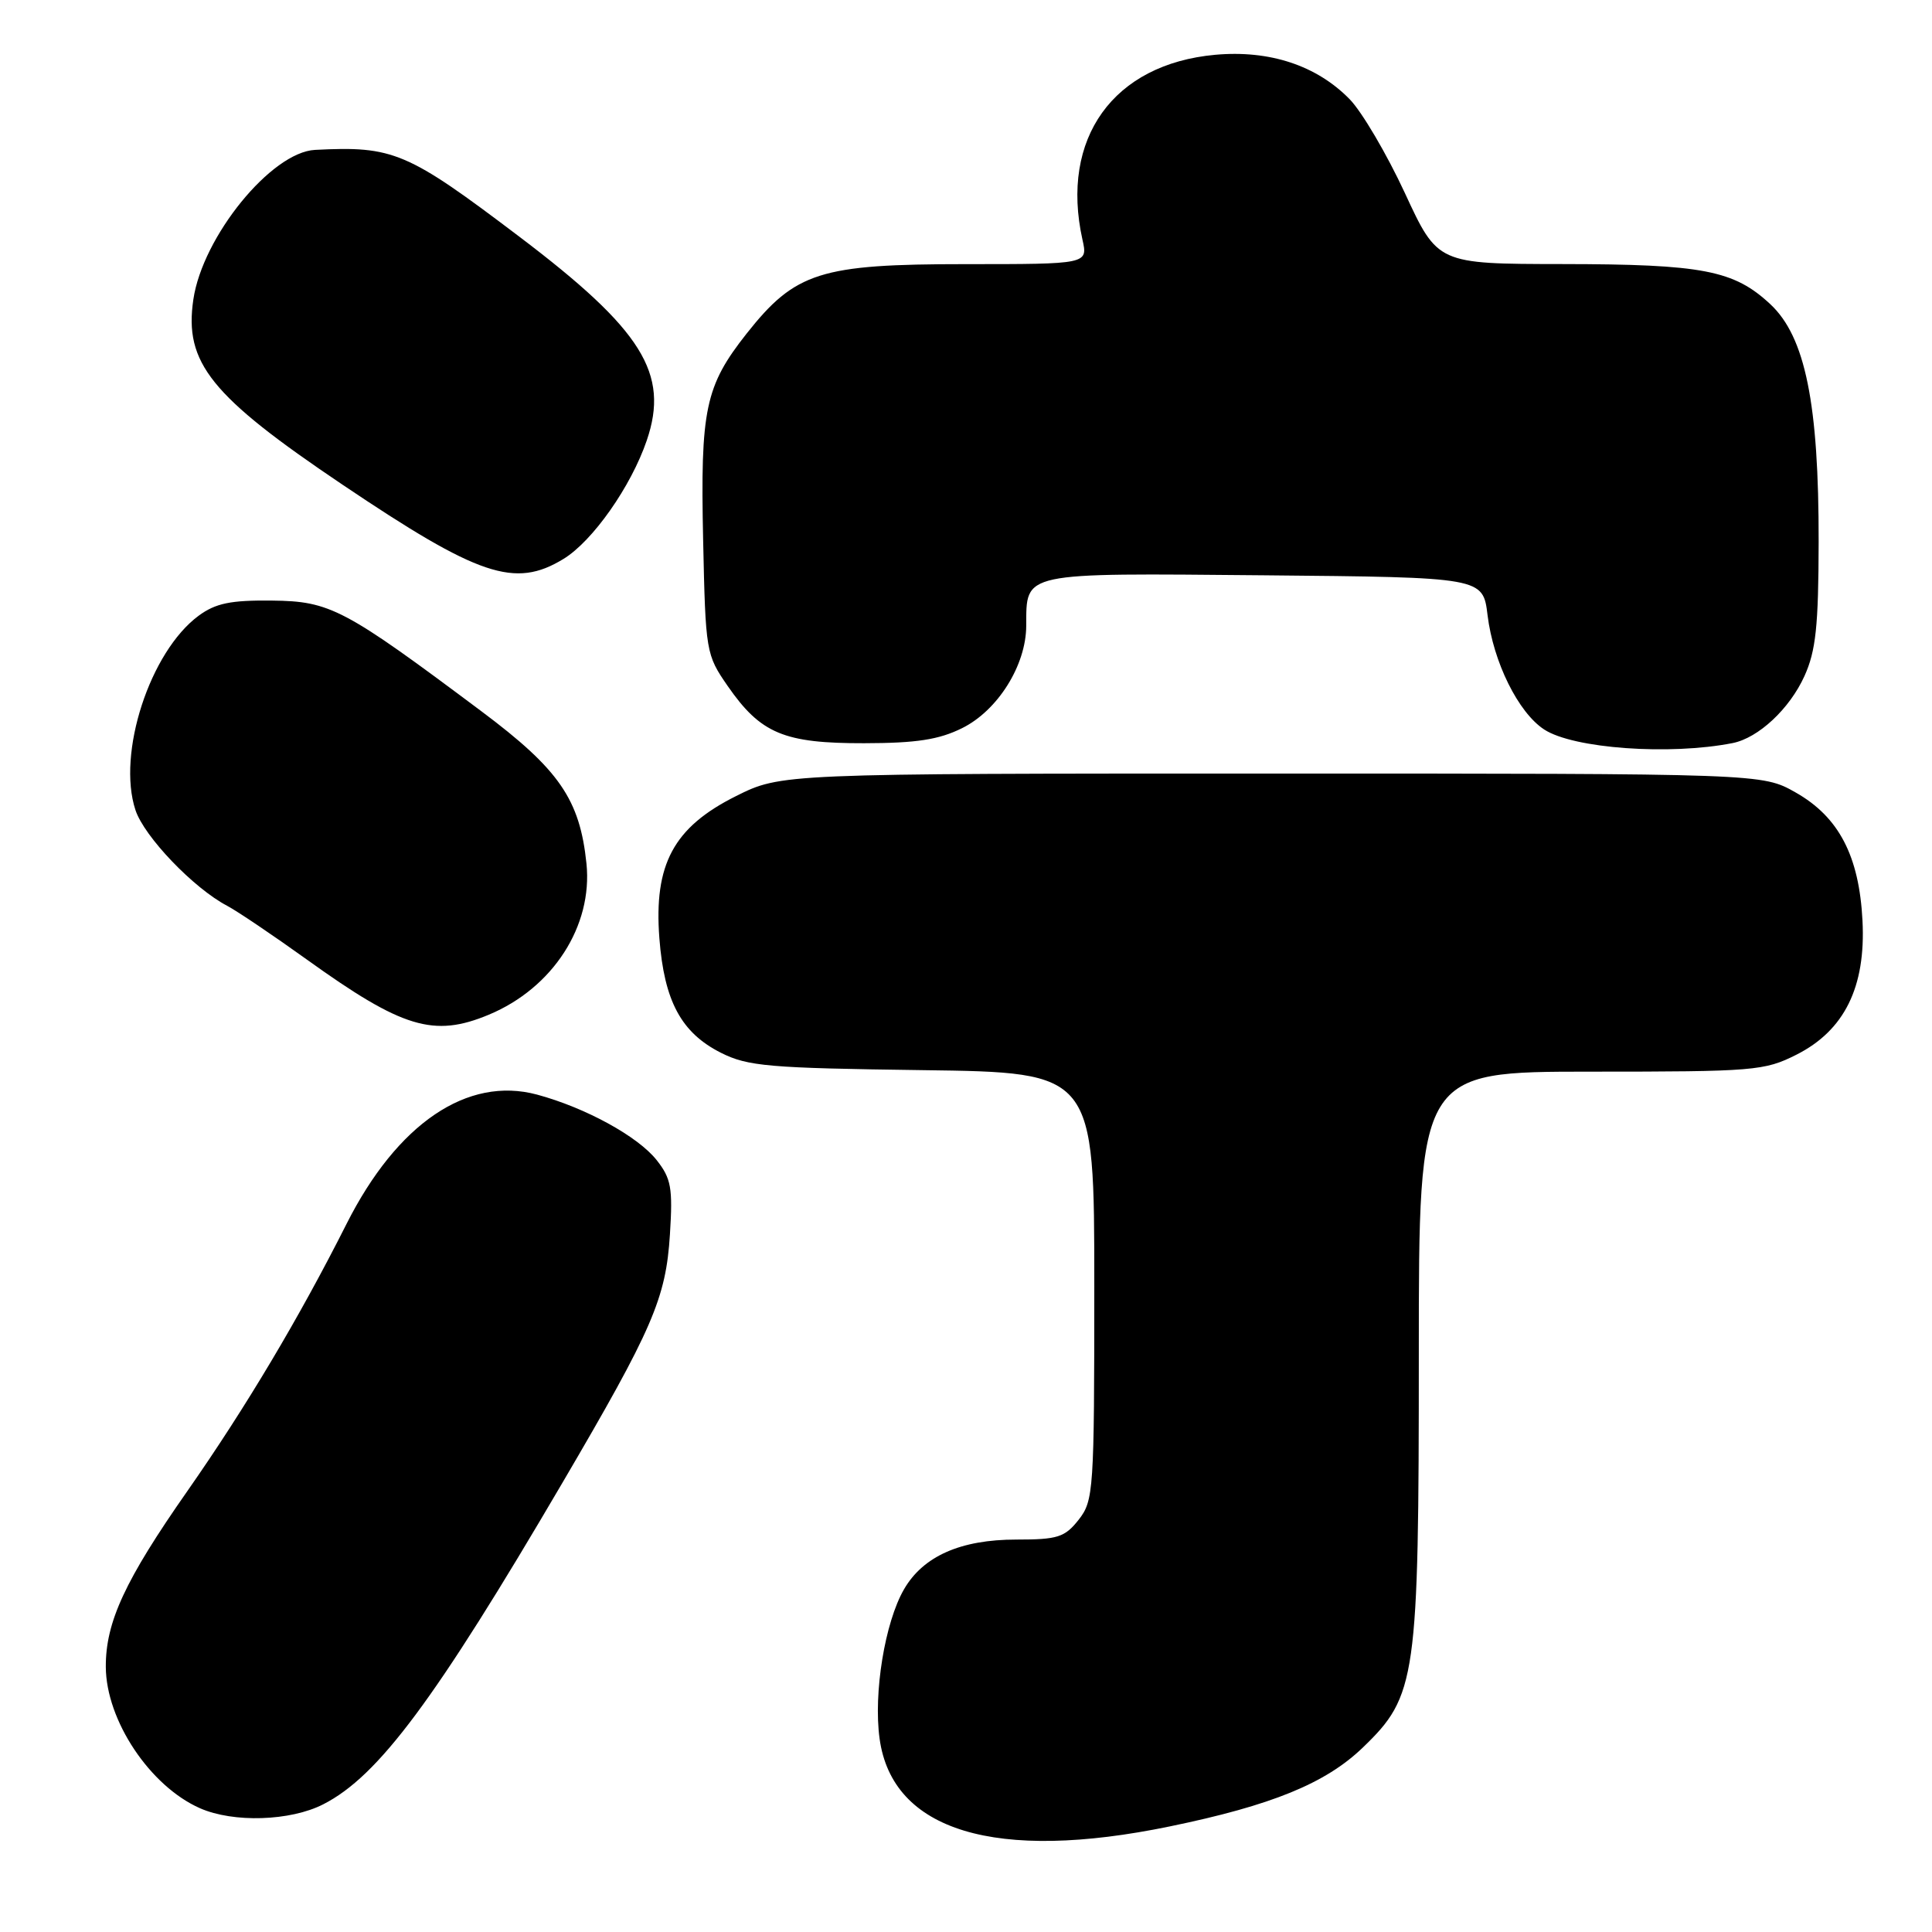 <?xml version="1.0" encoding="UTF-8" standalone="no"?>
<!DOCTYPE svg PUBLIC "-//W3C//DTD SVG 1.1//EN" "http://www.w3.org/Graphics/SVG/1.1/DTD/svg11.dtd" >
<svg xmlns="http://www.w3.org/2000/svg" xmlns:xlink="http://www.w3.org/1999/xlink" version="1.1" viewBox="0 0 256 256">
 <g >
 <path fill="currentColor"
d=" M 155.00 242.01 C 168.49 239.23 175.65 236.31 180.58 231.56 C 187.69 224.71 188.00 222.53 188.00 179.32 C 188.00 142.00 188.00 142.00 210.79 142.00 C 232.43 142.00 233.80 141.89 238.04 139.75 C 244.40 136.54 247.24 130.78 246.79 122.00 C 246.35 113.41 243.66 108.25 237.92 105.00 C 233.50 102.50 233.50 102.50 168.50 102.50 C 103.50 102.50 103.50 102.50 97.50 105.50 C 89.26 109.62 86.62 114.53 87.37 124.32 C 88.01 132.66 90.27 136.85 95.53 139.50 C 99.09 141.29 101.85 141.53 122.25 141.80 C 145.00 142.10 145.00 142.10 145.00 170.42 C 145.00 197.55 144.91 198.84 142.93 201.37 C 141.09 203.70 140.16 204.00 134.68 204.00 C 127.28 204.00 122.32 206.20 119.78 210.60 C 117.25 214.98 115.72 224.35 116.55 230.38 C 118.23 242.63 131.94 246.77 155.00 242.01 Z  M 42.83 239.08 C 50.14 235.36 57.64 225.28 74.51 196.50 C 86.50 176.06 88.24 172.04 88.77 163.55 C 89.16 157.40 88.93 156.15 87.01 153.72 C 84.52 150.57 77.57 146.77 71.16 145.04 C 61.93 142.56 52.63 148.87 45.92 162.17 C 39.64 174.63 32.57 186.49 24.85 197.54 C 16.56 209.39 13.99 214.94 14.02 220.88 C 14.06 227.96 19.87 236.68 26.50 239.60 C 30.92 241.55 38.48 241.31 42.83 239.08 Z  M 64.78 134.45 C 73.26 130.91 78.56 122.70 77.71 114.43 C 76.83 105.92 74.10 101.96 63.78 94.24 C 45.59 80.63 43.76 79.66 36.03 79.58 C 30.57 79.52 28.58 79.93 26.33 81.58 C 19.87 86.34 15.47 99.84 17.95 107.34 C 19.11 110.86 25.66 117.70 30.11 120.03 C 31.42 120.72 36.18 123.93 40.68 127.16 C 53.32 136.24 57.48 137.50 64.78 134.45 Z  M 229.59 98.46 C 233.00 97.78 237.13 93.93 239.10 89.58 C 240.61 86.25 240.96 82.97 240.98 71.82 C 241.01 53.50 239.21 44.64 234.59 40.32 C 229.76 35.81 225.65 35.01 207.00 34.99 C 190.50 34.97 190.50 34.97 186.15 25.57 C 183.75 20.40 180.46 14.81 178.84 13.15 C 174.46 8.67 168.23 6.61 161.02 7.26 C 147.51 8.49 140.45 18.33 143.43 31.75 C 144.16 35.00 144.16 35.00 127.90 35.00 C 108.69 35.00 105.38 36.05 98.94 44.19 C 93.44 51.16 92.79 54.22 93.17 71.59 C 93.49 86.41 93.55 86.75 96.43 90.91 C 100.80 97.21 103.89 98.50 114.50 98.48 C 121.44 98.47 124.41 98.01 127.49 96.48 C 132.21 94.14 135.96 88.16 135.98 82.94 C 136.02 75.74 135.10 75.94 167.50 76.23 C 196.50 76.50 196.50 76.50 197.11 81.52 C 197.87 87.73 201.18 94.42 204.61 96.66 C 208.47 99.19 221.24 100.11 229.59 98.46 Z  M 74.65 74.07 C 78.53 71.71 83.62 64.46 85.70 58.36 C 88.73 49.48 85.11 43.70 68.80 31.35 C 53.94 20.10 52.14 19.33 41.75 19.86 C 35.95 20.16 26.85 31.34 25.62 39.68 C 24.38 48.07 27.91 52.46 45.38 64.22 C 63.45 76.38 68.22 77.99 74.65 74.07 Z "/>
</g>
</svg>